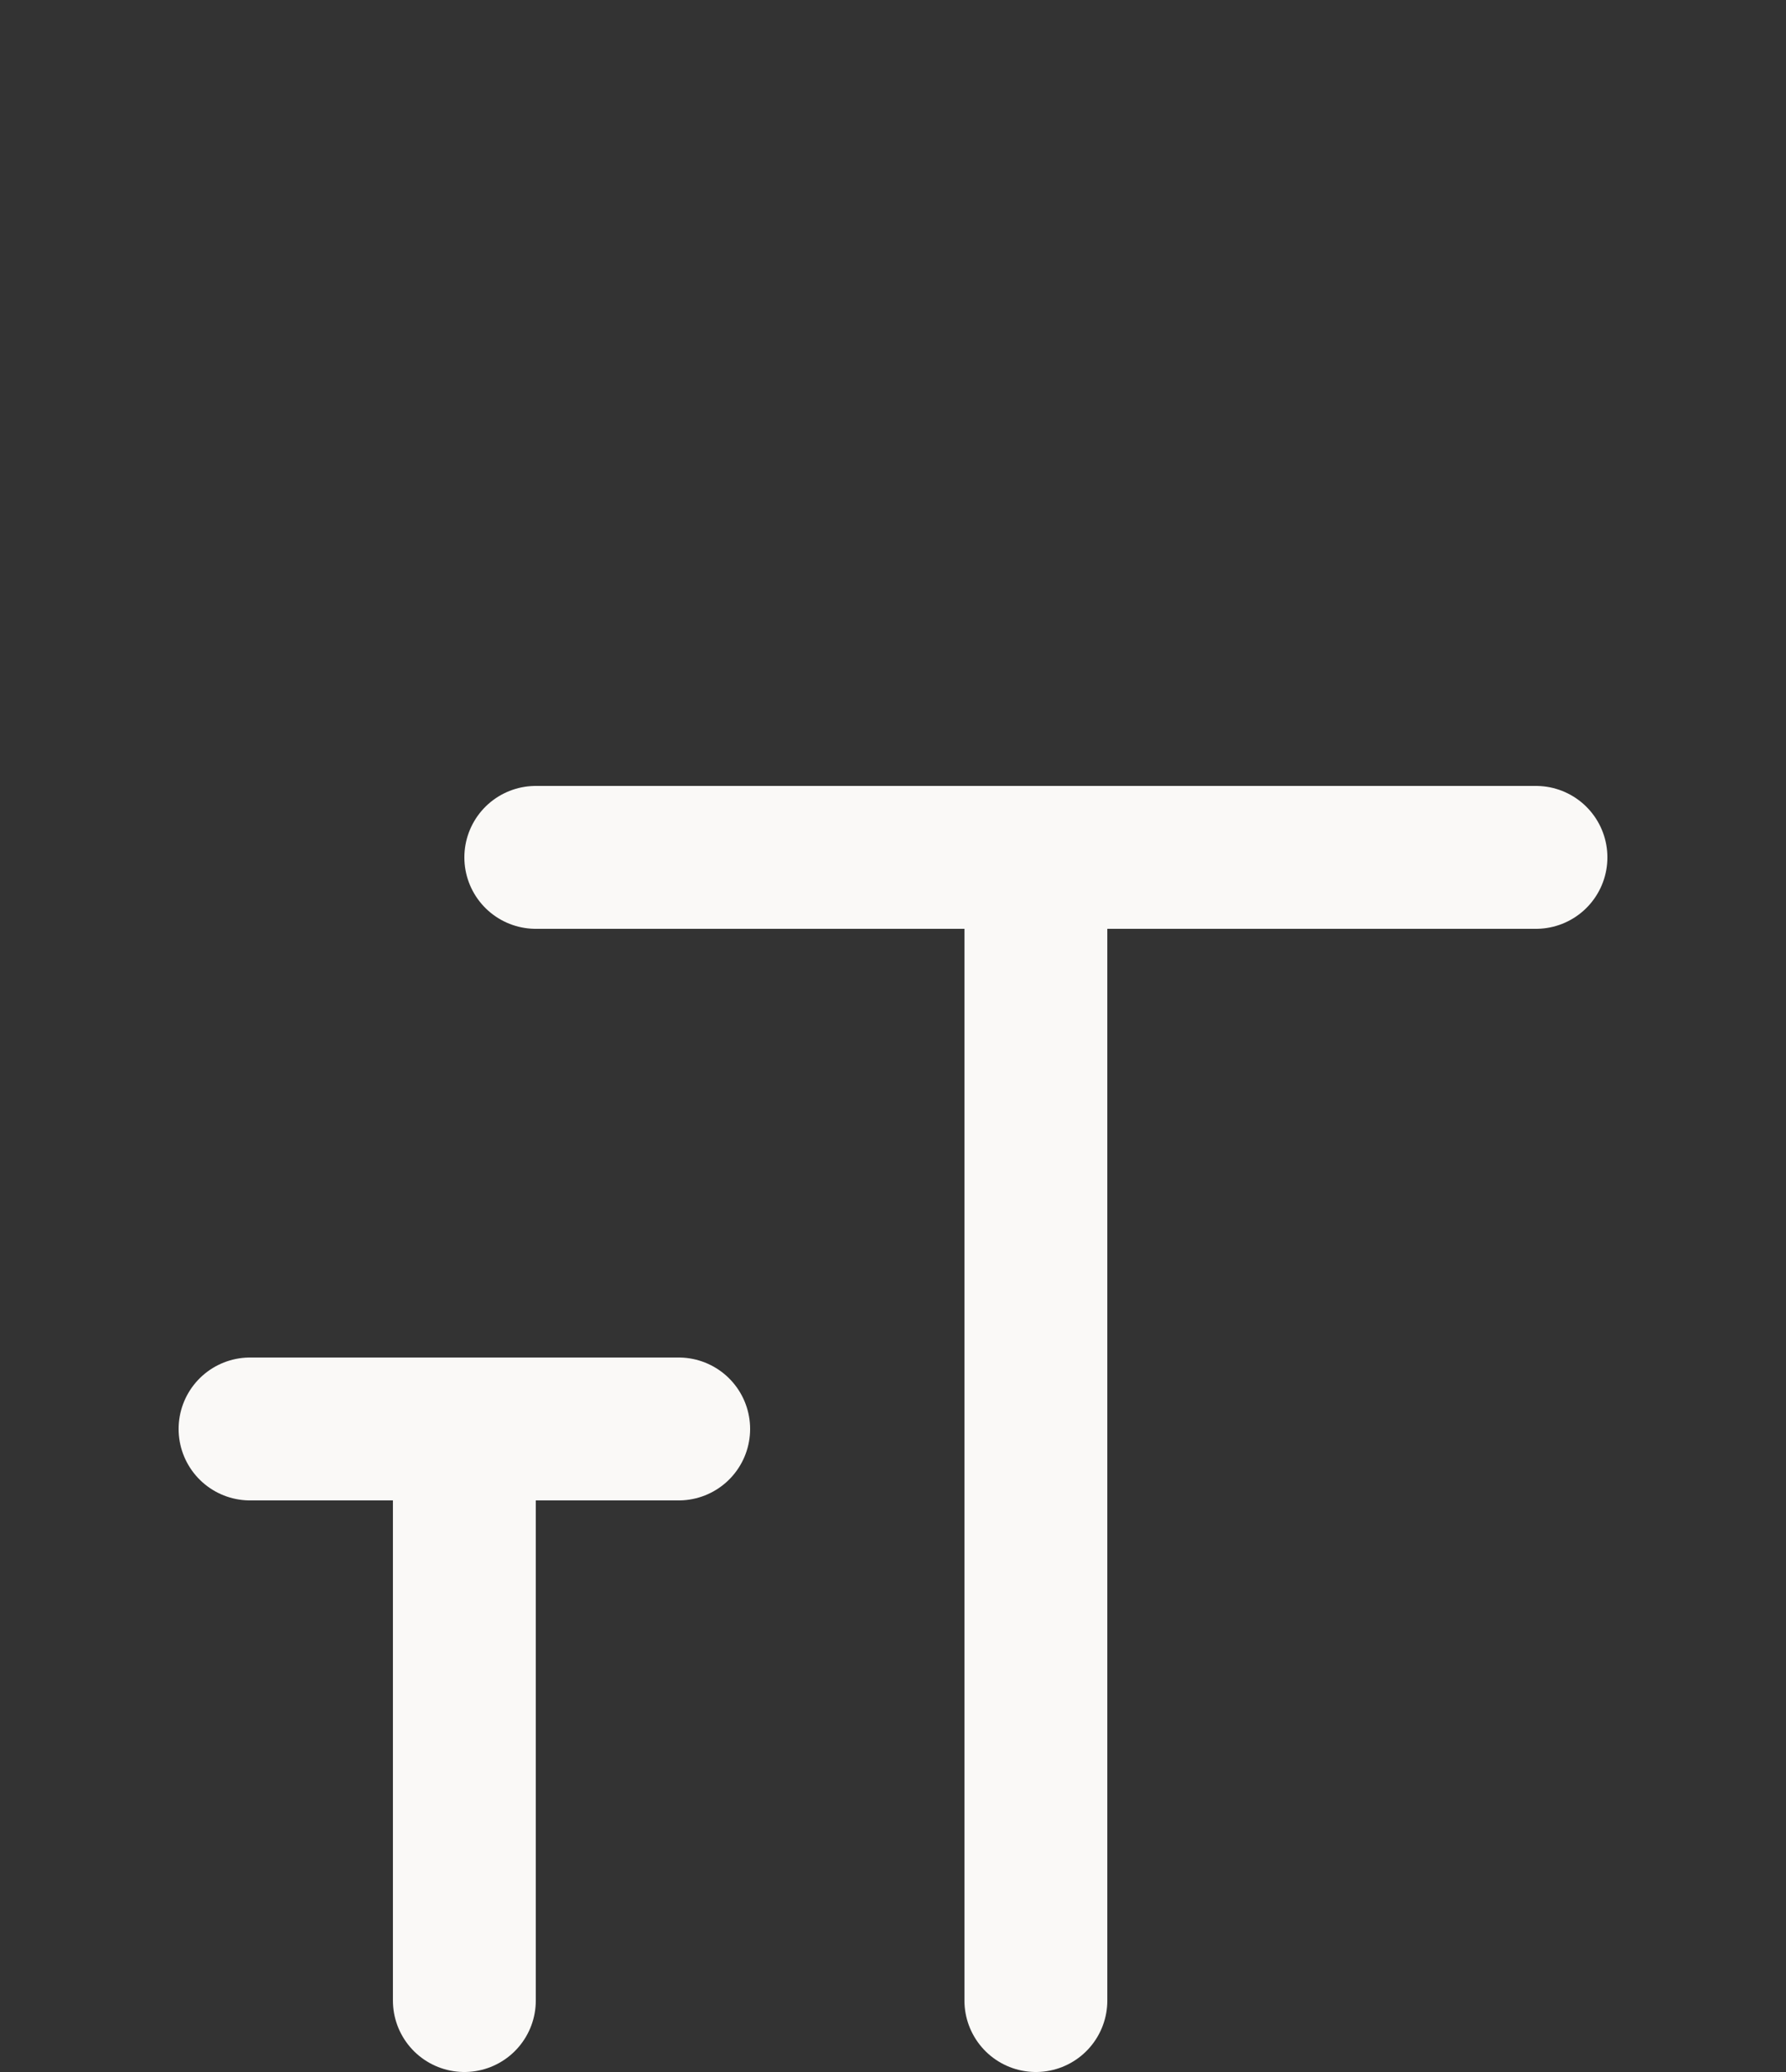 <svg width="25" height="29" viewBox="0 0 25 29" fill="none" xmlns="http://www.w3.org/2000/svg">
<rect x="0" y="0" width="25" height="29" fill="#333333" stroke="none"/>
<path d="M7.5 12H21.5M3.5 20H9.5M14.5 28V12M6.5 28V20" stroke="#FAF9F7" stroke-width="2" stroke-linecap="round"/>
</svg>
